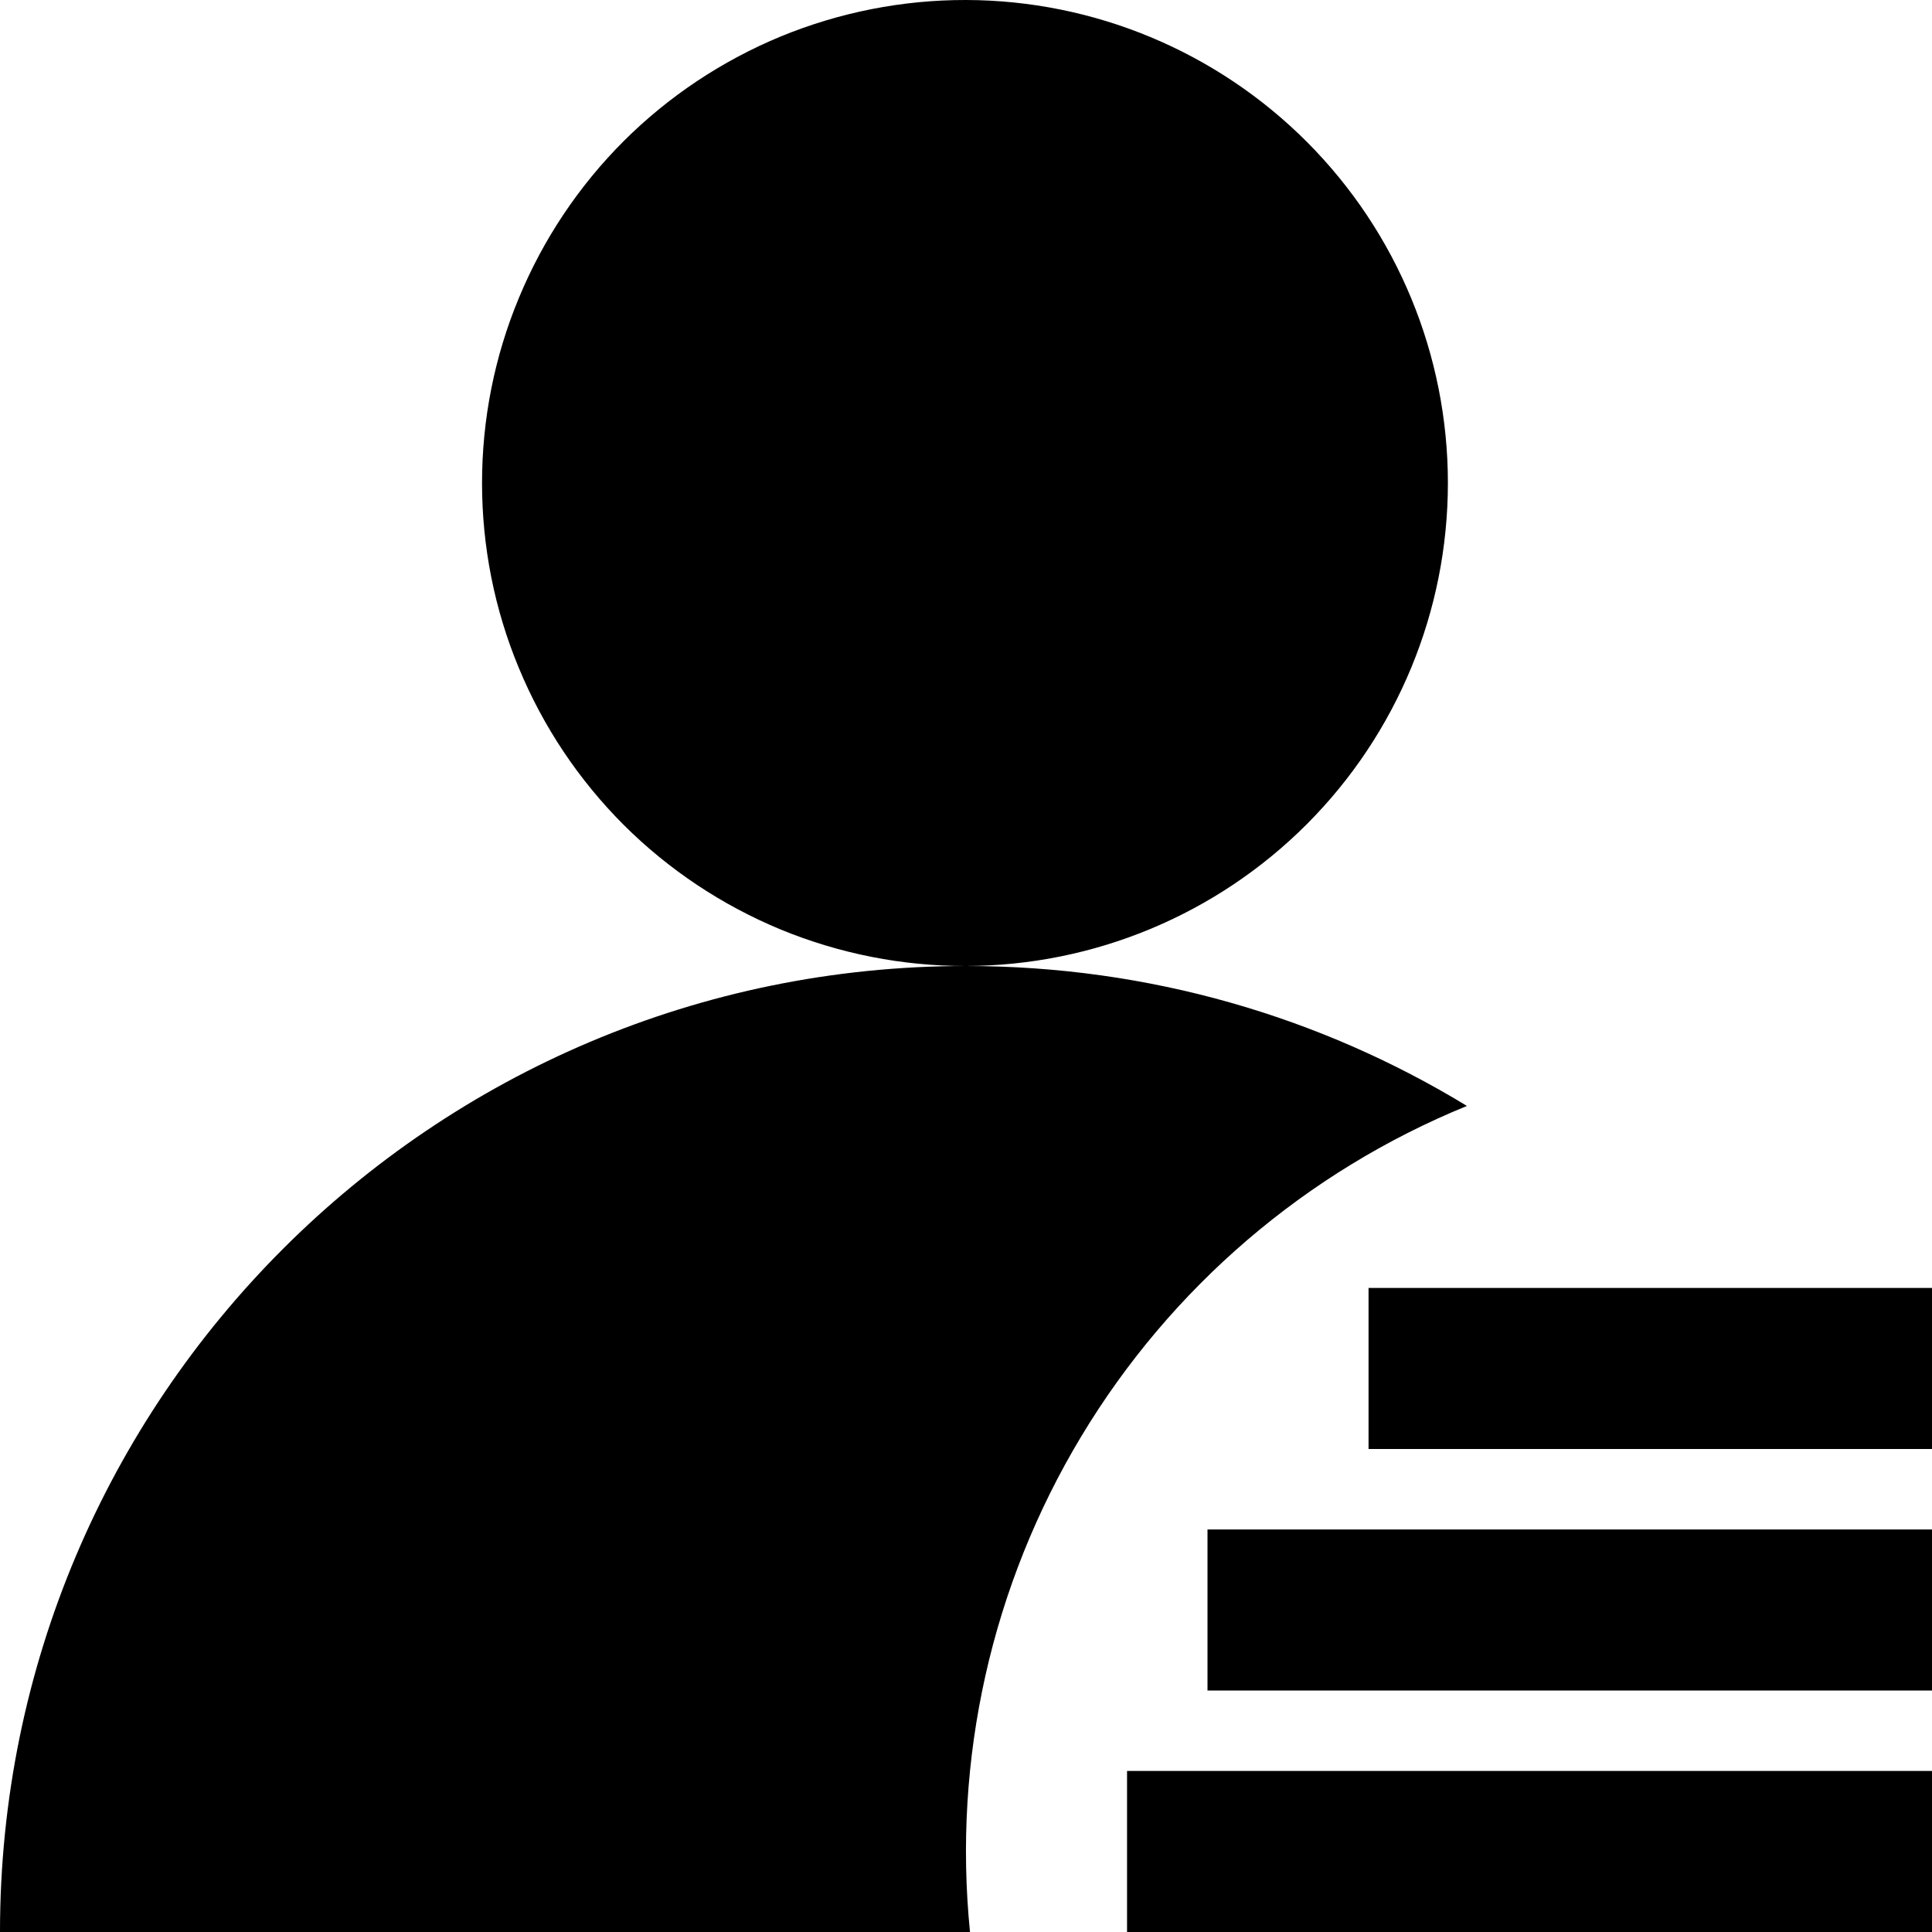<svg width="14" height="14" viewBox="0 0 14 14" fill="none" xmlns="http://www.w3.org/2000/svg">
<path d="M10.63 8.014C9.464 8.49 8.484 9.33 7.835 10.409C7.186 11.487 6.903 12.747 7.029 14H0C0 10.134 3.134 7 7 7C8.329 7 9.572 7.37 10.63 8.014ZM7 7C6.54 7.001 6.084 6.911 5.658 6.736C5.233 6.56 4.846 6.303 4.52 5.978C4.194 5.652 3.936 5.266 3.76 4.841C3.583 4.416 3.493 3.96 3.493 3.5C3.493 3.04 3.583 2.584 3.76 2.159C3.936 1.734 4.194 1.348 4.52 1.022C4.846 0.697 5.233 0.44 5.658 0.264C6.084 0.089 6.54 -0.001 7 7.97598e-06C7.927 0.002 8.815 0.372 9.47 1.028C10.125 1.684 10.492 2.573 10.492 3.5C10.492 4.427 10.125 5.316 9.47 5.972C8.815 6.628 7.927 6.998 7 7ZM9.917 9.333H14V10.5H9.917V9.333ZM8.75 11.083H14V12.25H8.75V11.083ZM8.167 12.833H14V14H8.167V12.833Z" fill="currentColor"/>
</svg>
